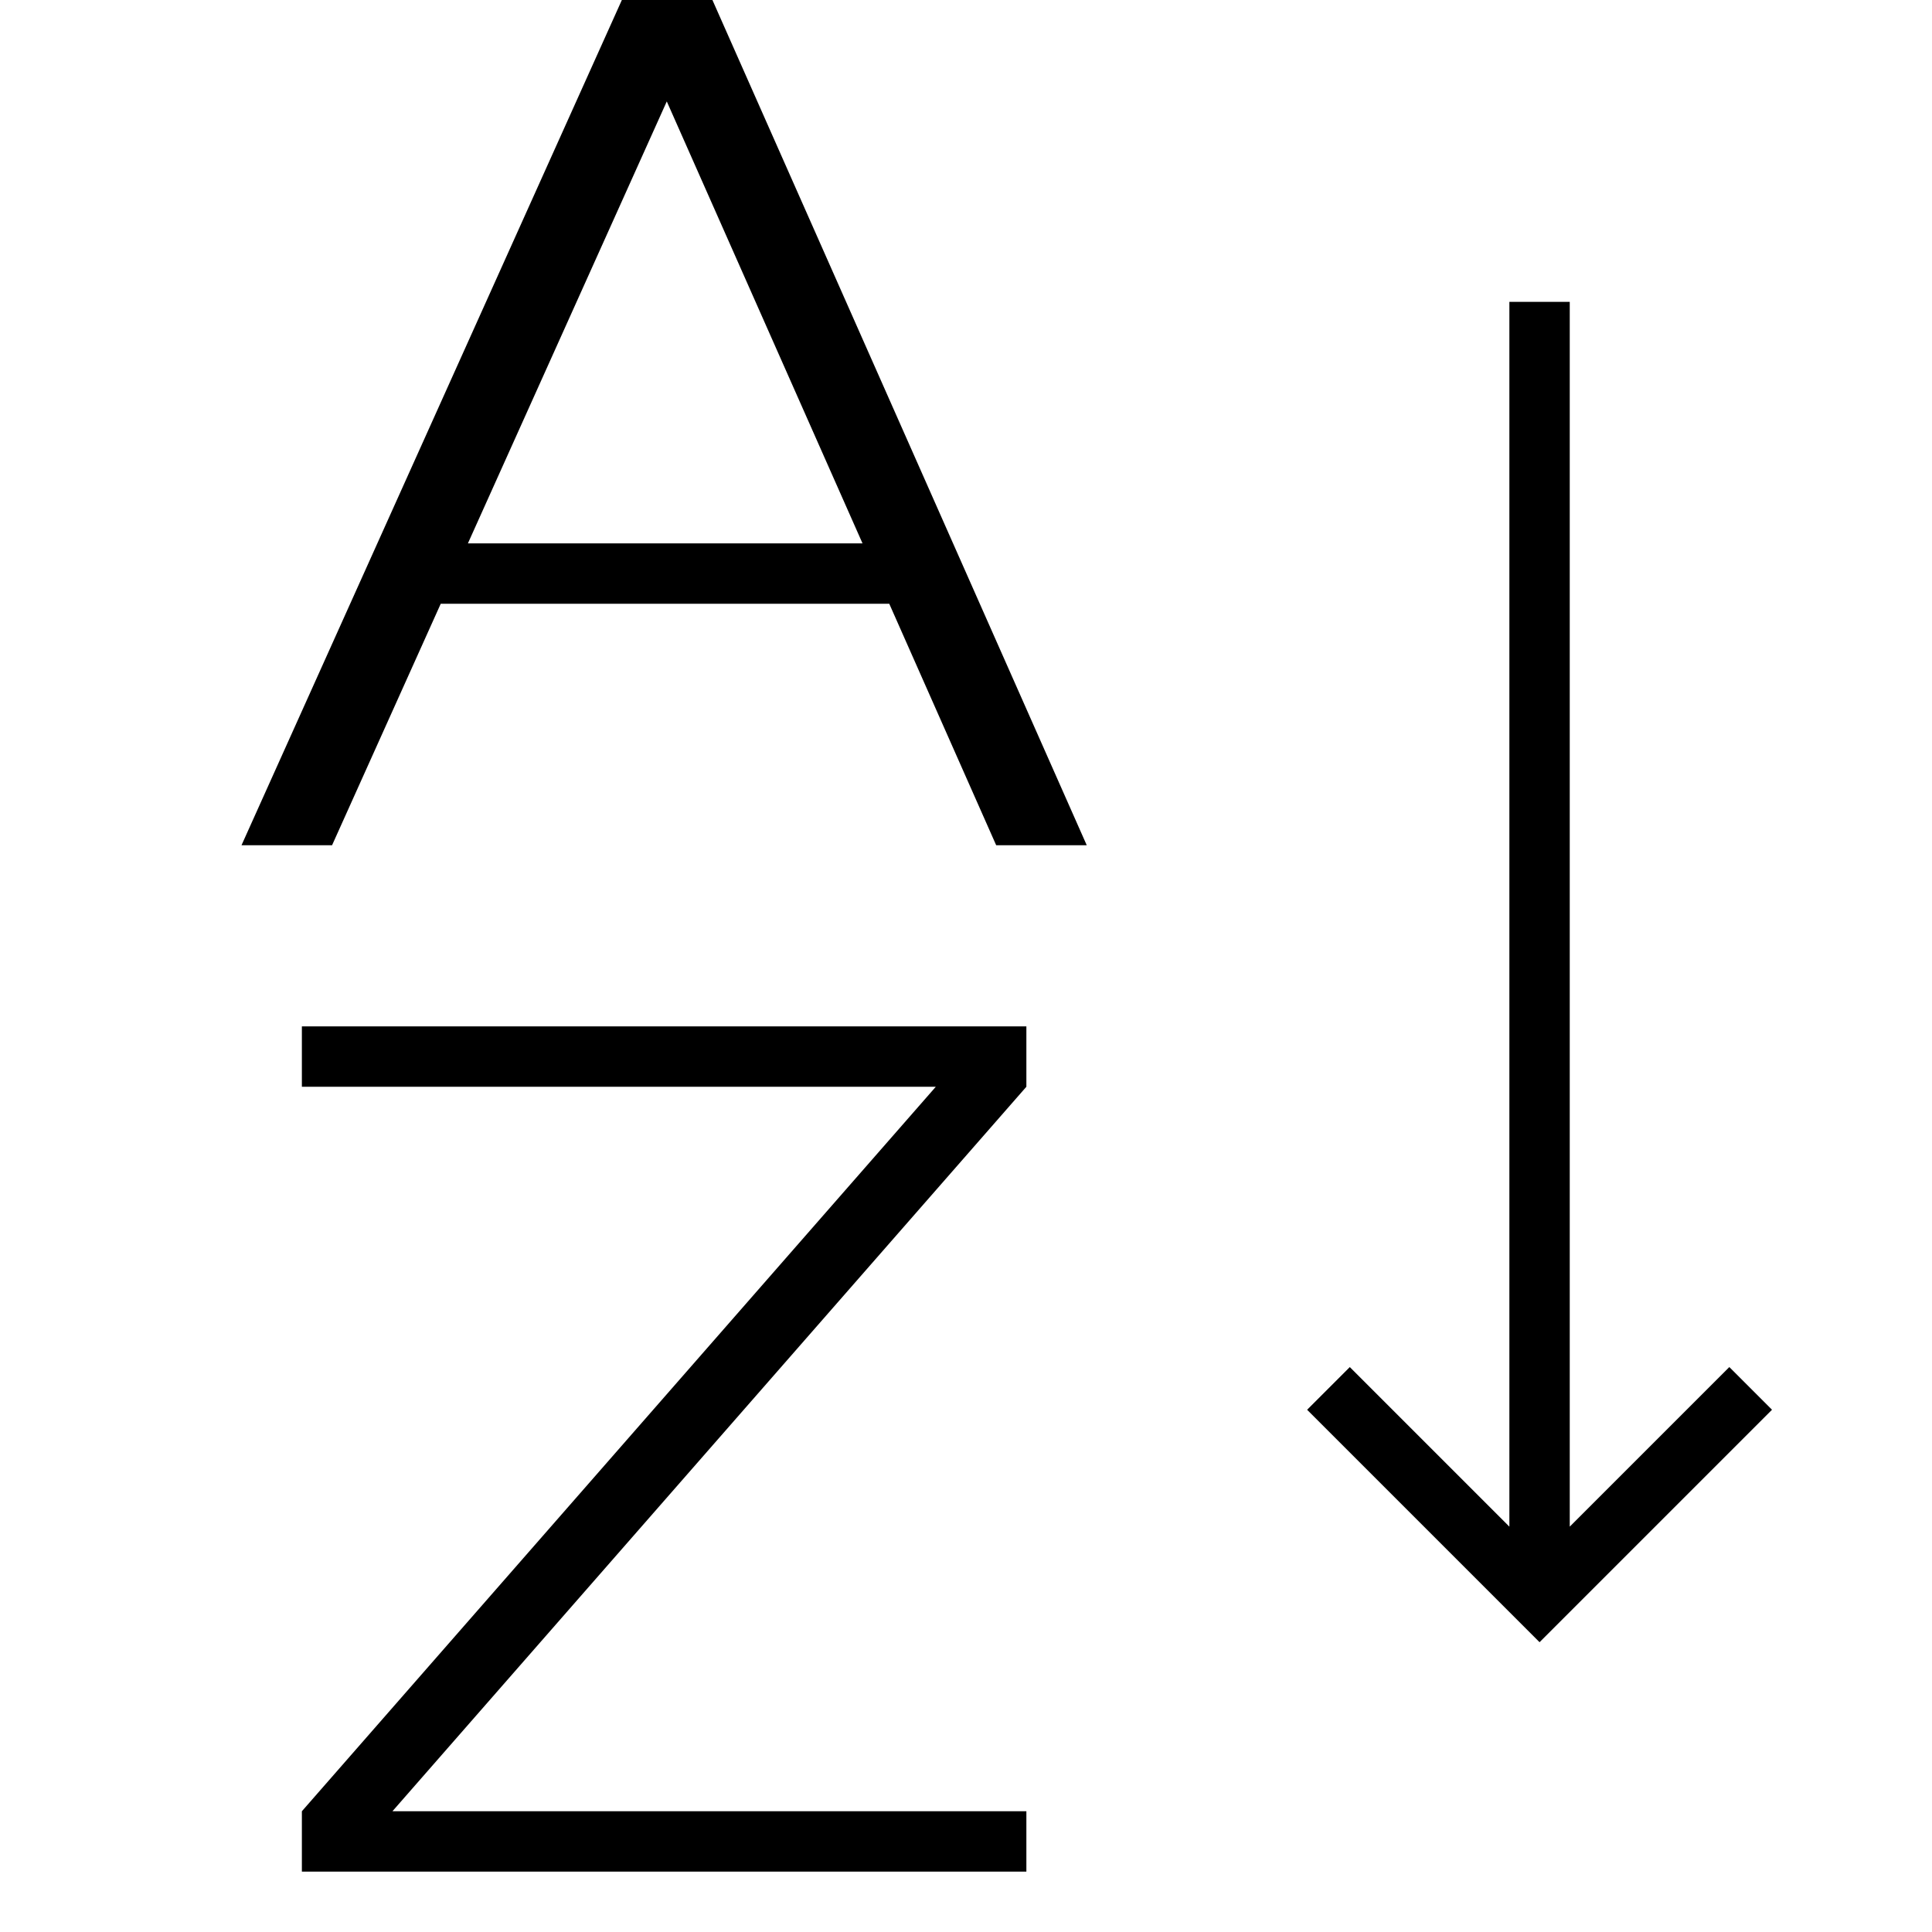 <svg id="icons" xmlns="http://www.w3.org/2000/svg" viewBox="0 0 32 32"><path d="M29.35 23.35L25.5 27.2l-3.85-3.85.707-.707L25 25.286V5h1v20.286l2.643-2.643zM5 17v1h10.5L5 30v1h12v-1H6.5L17 18v-1zm9.729-7H7.3l-1.8 4H4l6.3-14h1.5L18 14h-1.5zm-.443-1l-3.242-7.32L7.75 9z"/></svg>